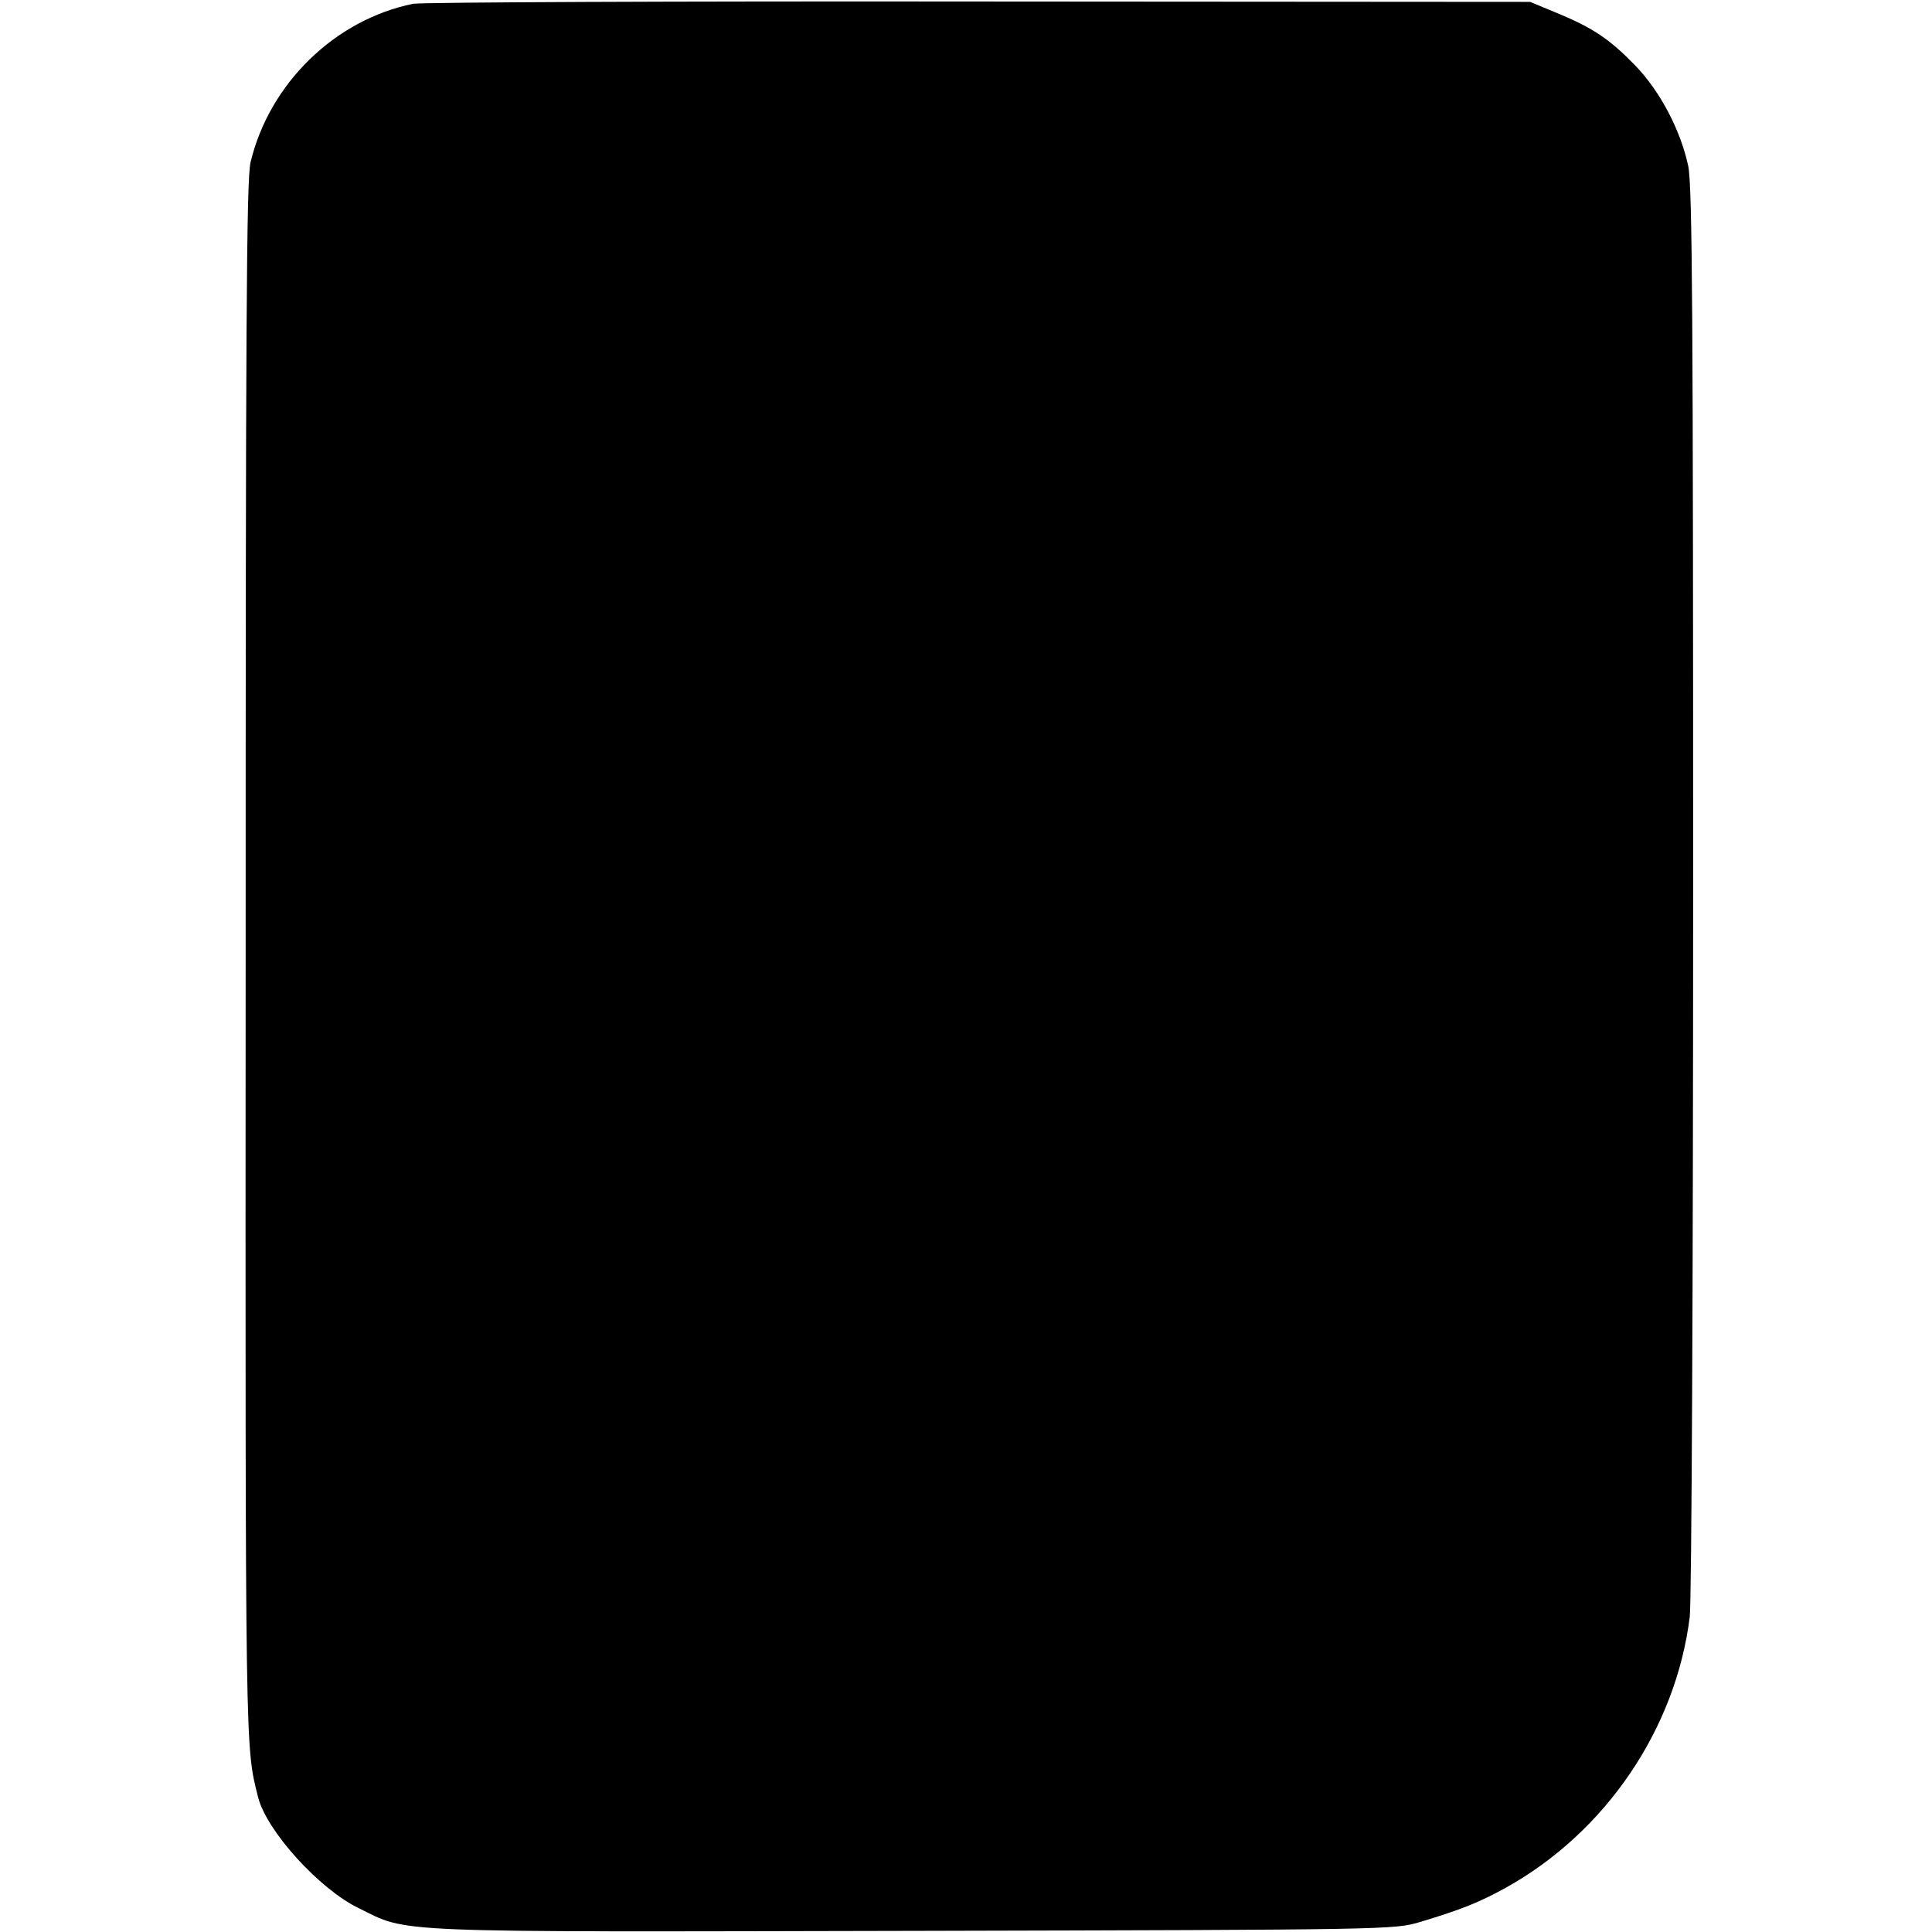 <?xml version="1.0" standalone="no"?>
<!DOCTYPE svg PUBLIC "-//W3C//DTD SVG 20010904//EN"
 "http://www.w3.org/TR/2001/REC-SVG-20010904/DTD/svg10.dtd">
<svg version="1.0" xmlns="http://www.w3.org/2000/svg"
 width="512pt" height="512pt" viewBox="0 0 512 512"
 preserveAspectRatio="xMidYMid meet">
<g transform="translate(0,512) scale(0.1,-0.1)"
fill="#000000" stroke="none">
<path d="M1095 5110 c-207 -42 -381 -211 -431 -420 -11 -44 -13 -448 -13
-2120 -1 -2127 -1 -2076 33 -2213 23 -90 163 -244 267 -294 134 -66 63 -63
1469 -60 1265 3 1276 3 1345 24 109 33 154 51 225 90 265 147 451 421 488 718
5 39 9 904 9 1925 0 1508 -2 1867 -13 1920 -20 94 -74 198 -141 267 -67 69
-111 99 -208 139 l-70 29 -1460 1 c-803 1 -1478 -2 -1500 -6z"/>
</g>
</svg>
